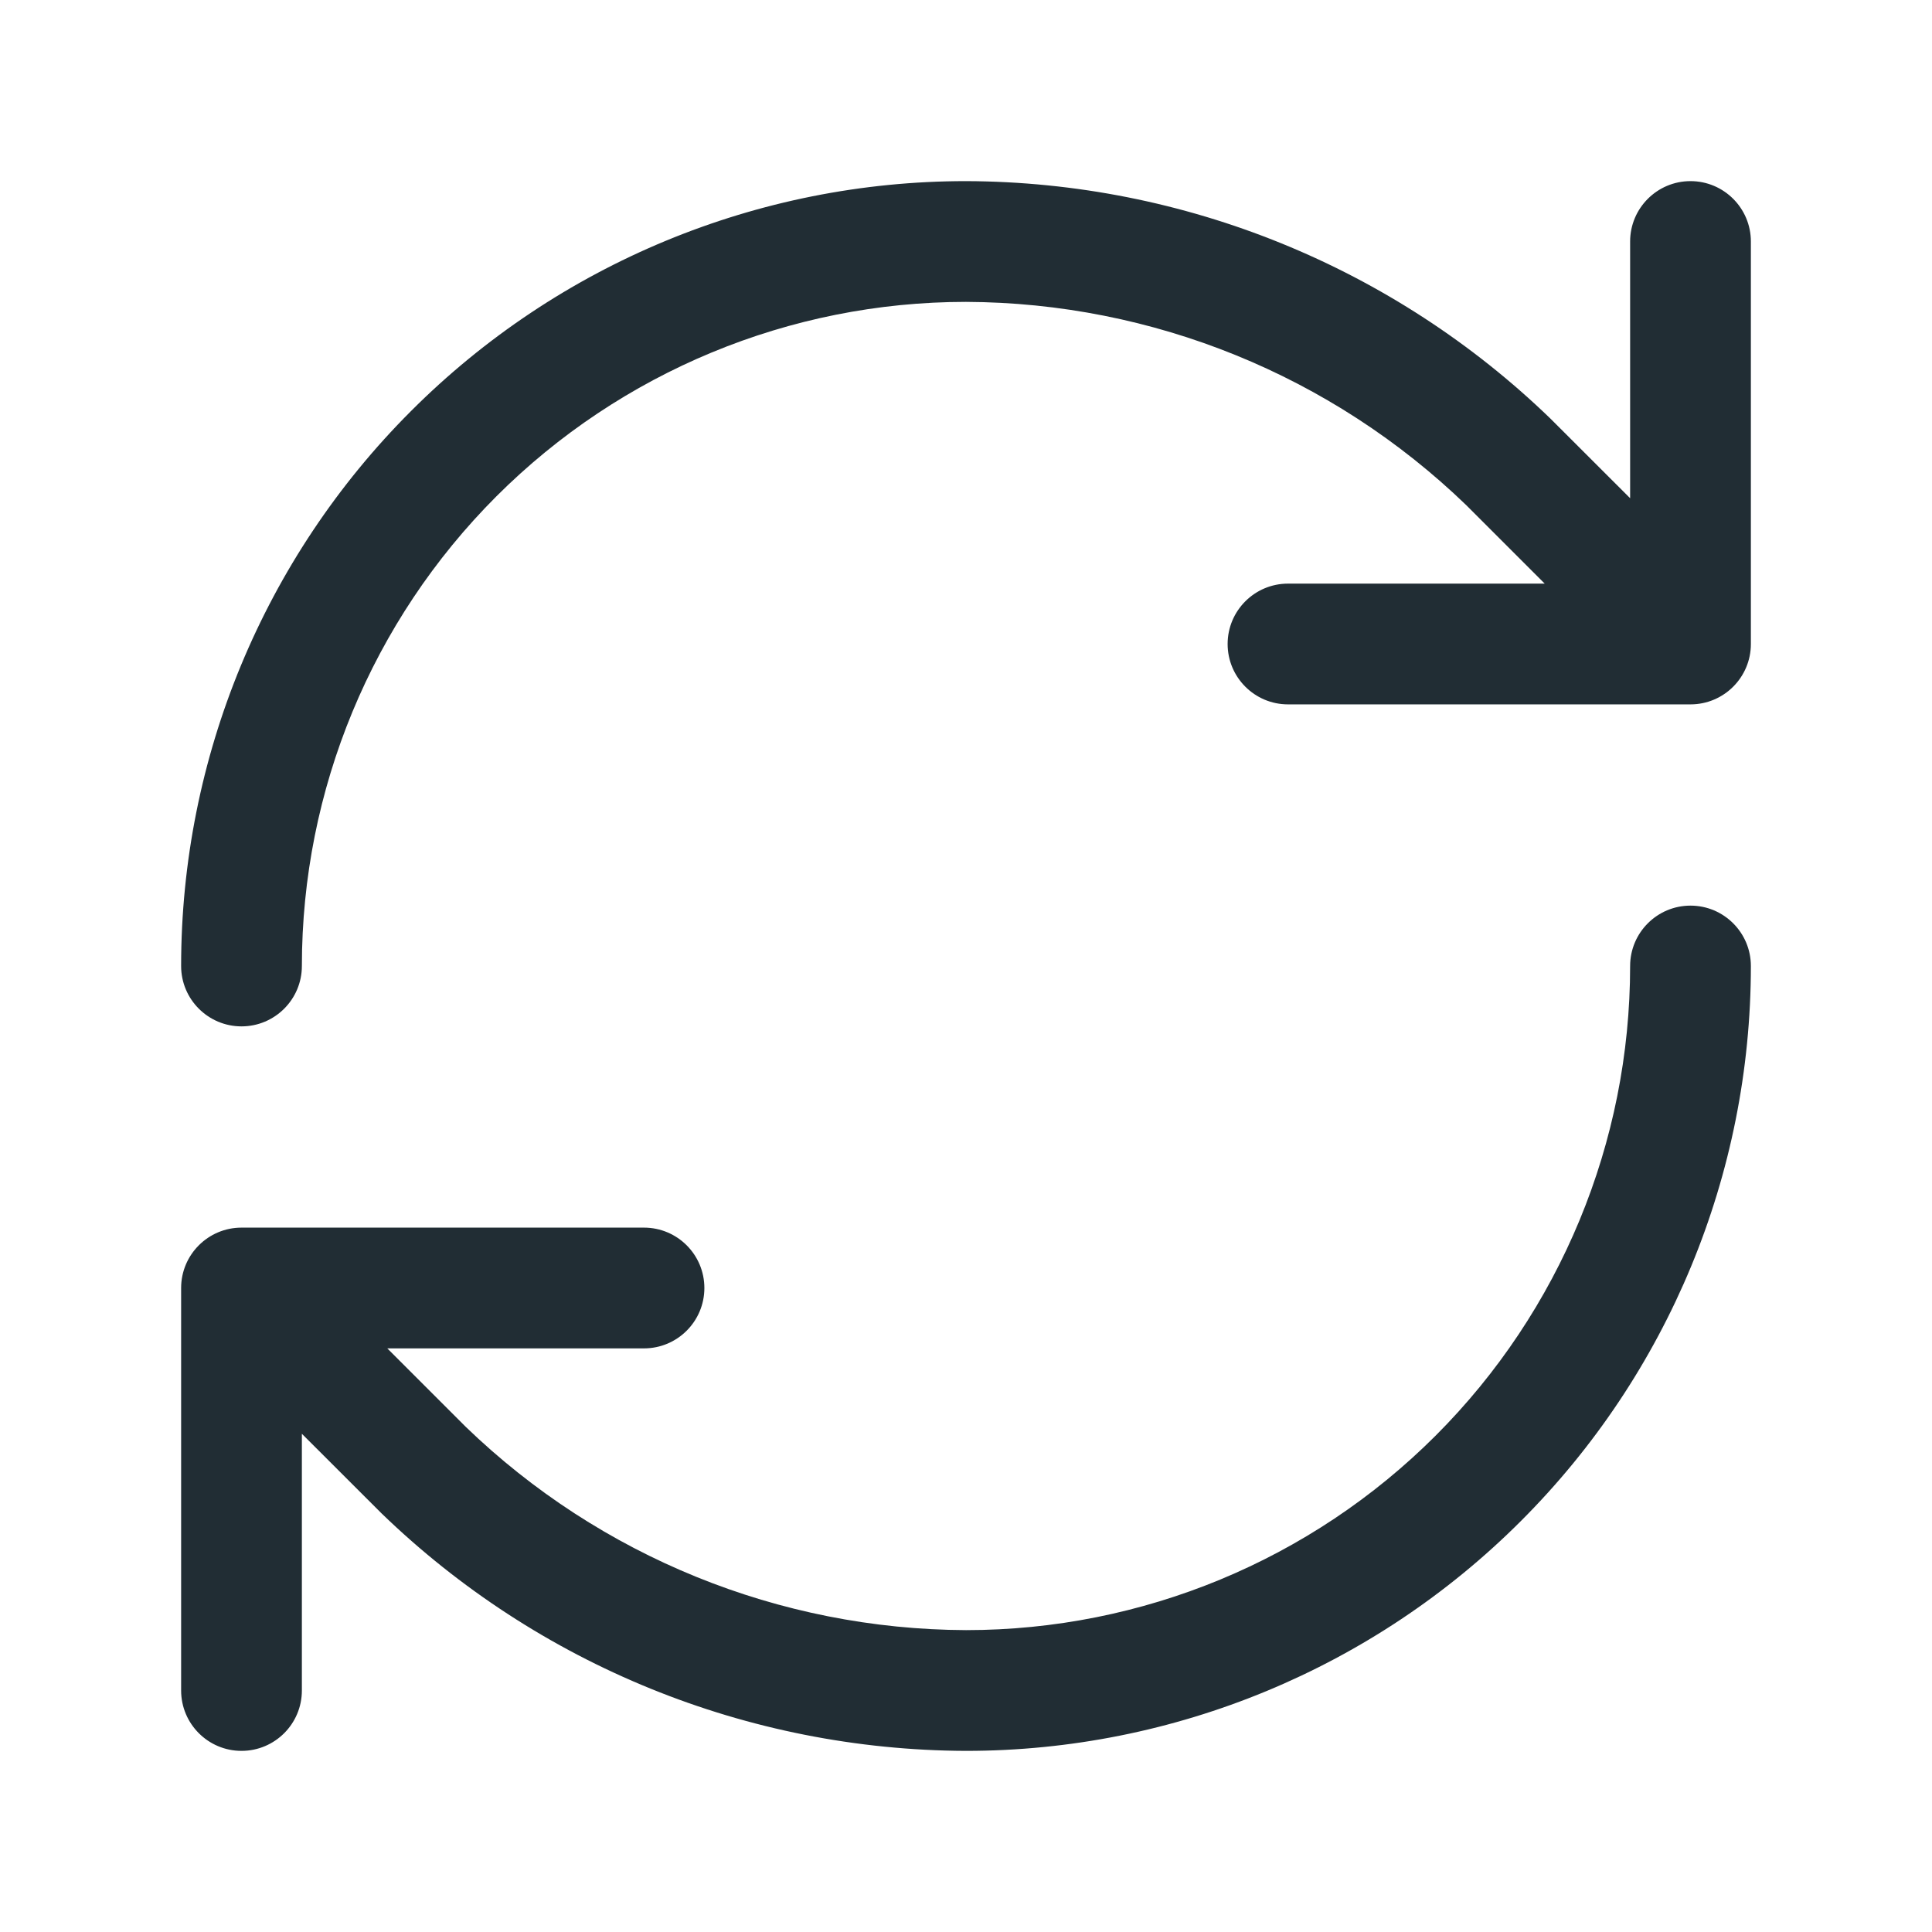 <svg width="24" height="24" viewBox="0 0 24 24" fill="none" xmlns="http://www.w3.org/2000/svg">
<g id="refresh">
<path id="Vector" fill-rule="evenodd" clip-rule="evenodd" d="M11.999 3.75C9.811 3.75 7.713 4.62 6.166 6.166C4.619 7.714 3.75 9.812 3.75 12C3.75 12.414 3.414 12.75 3 12.75C2.586 12.75 2.25 12.414 2.25 12C2.25 9.414 3.277 6.934 5.106 5.106C6.934 3.277 9.414 2.25 12 2.25H12.003C14.712 2.26 17.313 3.317 19.261 5.201L19.27 5.21L19.27 5.21L20.25 6.189V3C20.25 2.586 20.586 2.25 21 2.25C21.414 2.25 21.75 2.586 21.75 3V8C21.75 8.414 21.414 8.75 21 8.75H16C15.586 8.75 15.25 8.414 15.25 8C15.25 7.586 15.586 7.25 16 7.25H19.189L18.214 6.275C16.545 4.664 14.319 3.759 11.999 3.75ZM17.834 17.834C19.381 16.287 20.25 14.188 20.25 12C20.25 11.586 20.586 11.25 21 11.25C21.414 11.25 21.75 11.586 21.75 12C21.75 14.586 20.723 17.066 18.894 18.894C17.066 20.723 14.586 21.75 12 21.75L11.997 21.75C9.288 21.74 6.687 20.683 4.739 18.799L4.73 18.79L4.73 18.79L3.75 17.811V21C3.75 21.414 3.414 21.75 3 21.75C2.586 21.75 2.25 21.414 2.25 21V16C2.25 15.586 2.586 15.25 3 15.25H8C8.414 15.25 8.75 15.586 8.75 16C8.75 16.414 8.414 16.75 8 16.75H4.811L5.786 17.725C7.455 19.336 9.681 20.241 12.001 20.25C14.189 20.25 16.287 19.381 17.834 17.834Z" fill="#212D34"/>
</g>
</svg>
